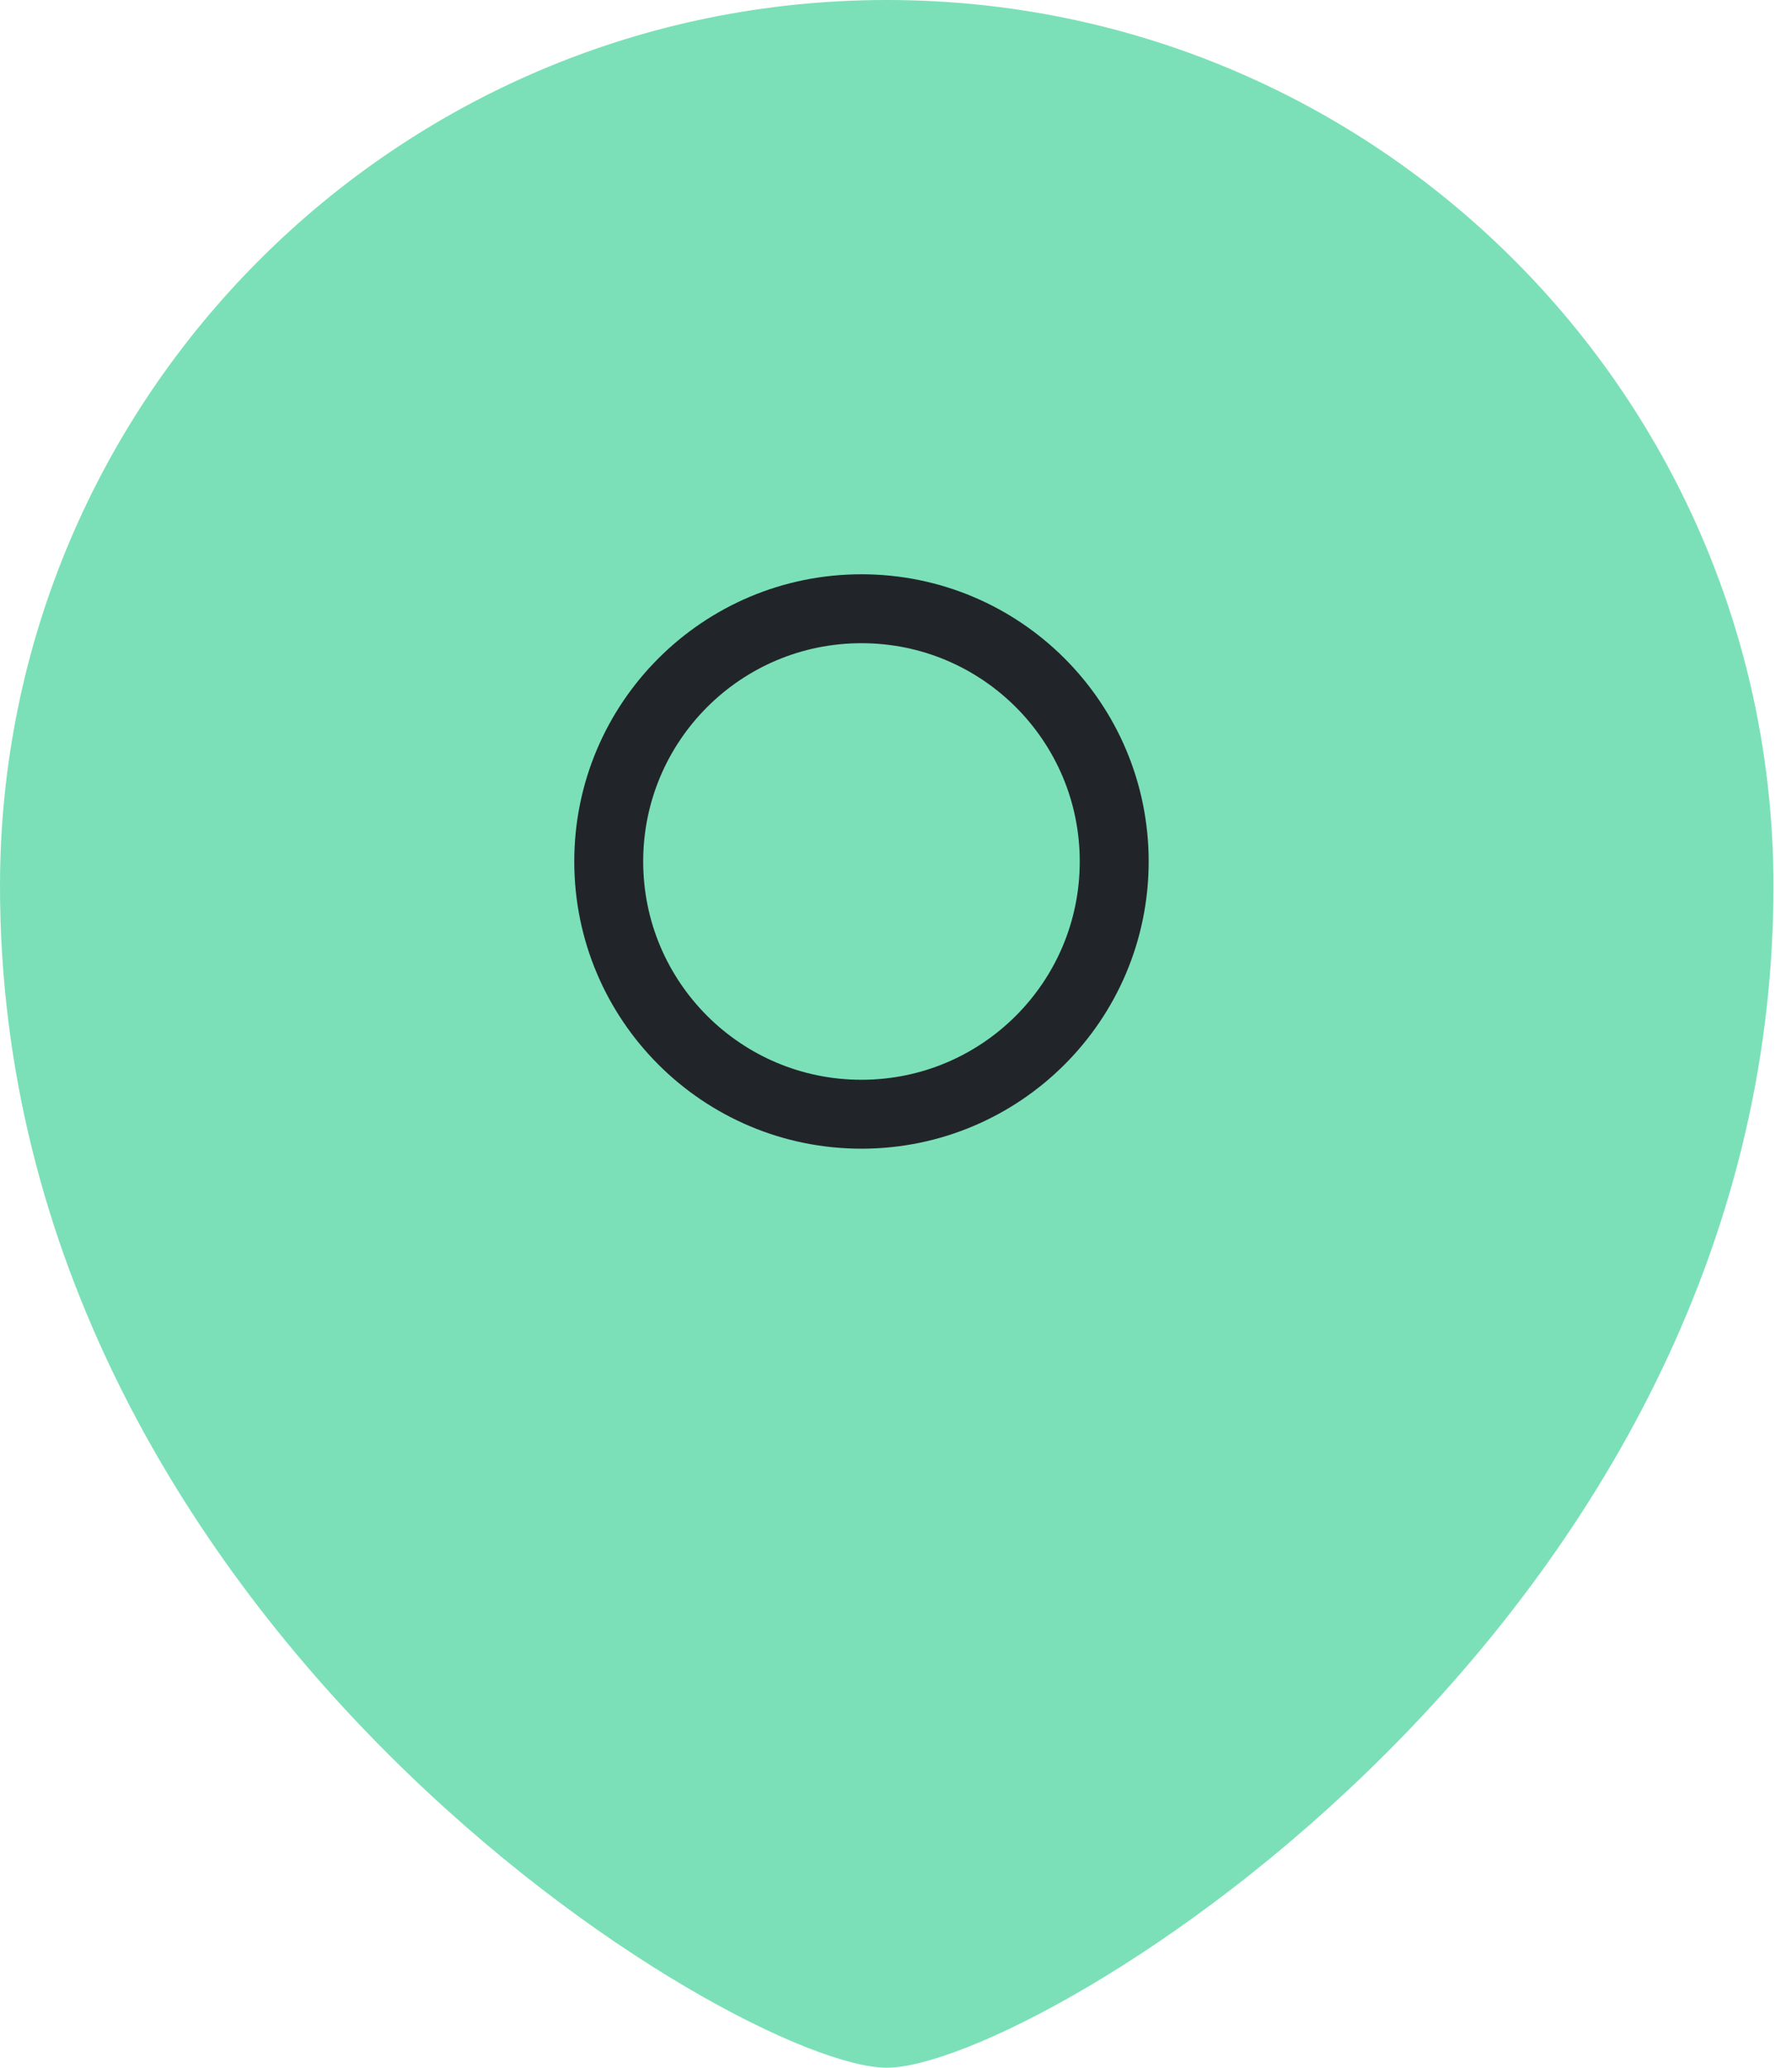 <svg width="26" height="30" viewBox="0 0 26 30" fill="none" xmlns="http://www.w3.org/2000/svg">
<path fill-rule="evenodd" clip-rule="evenodd" d="M25.731 12.857C25.731 23.571 15.01 30 12.866 30C10.721 30 0 23.571 0 12.857C0 5.758 5.762 0 12.866 0C19.969 0 25.731 5.758 25.731 12.857Z" fill="#7BE0B8"/>
<circle cx="12.499" cy="12.499" r="3.667" stroke="#212529"/>
</svg>
